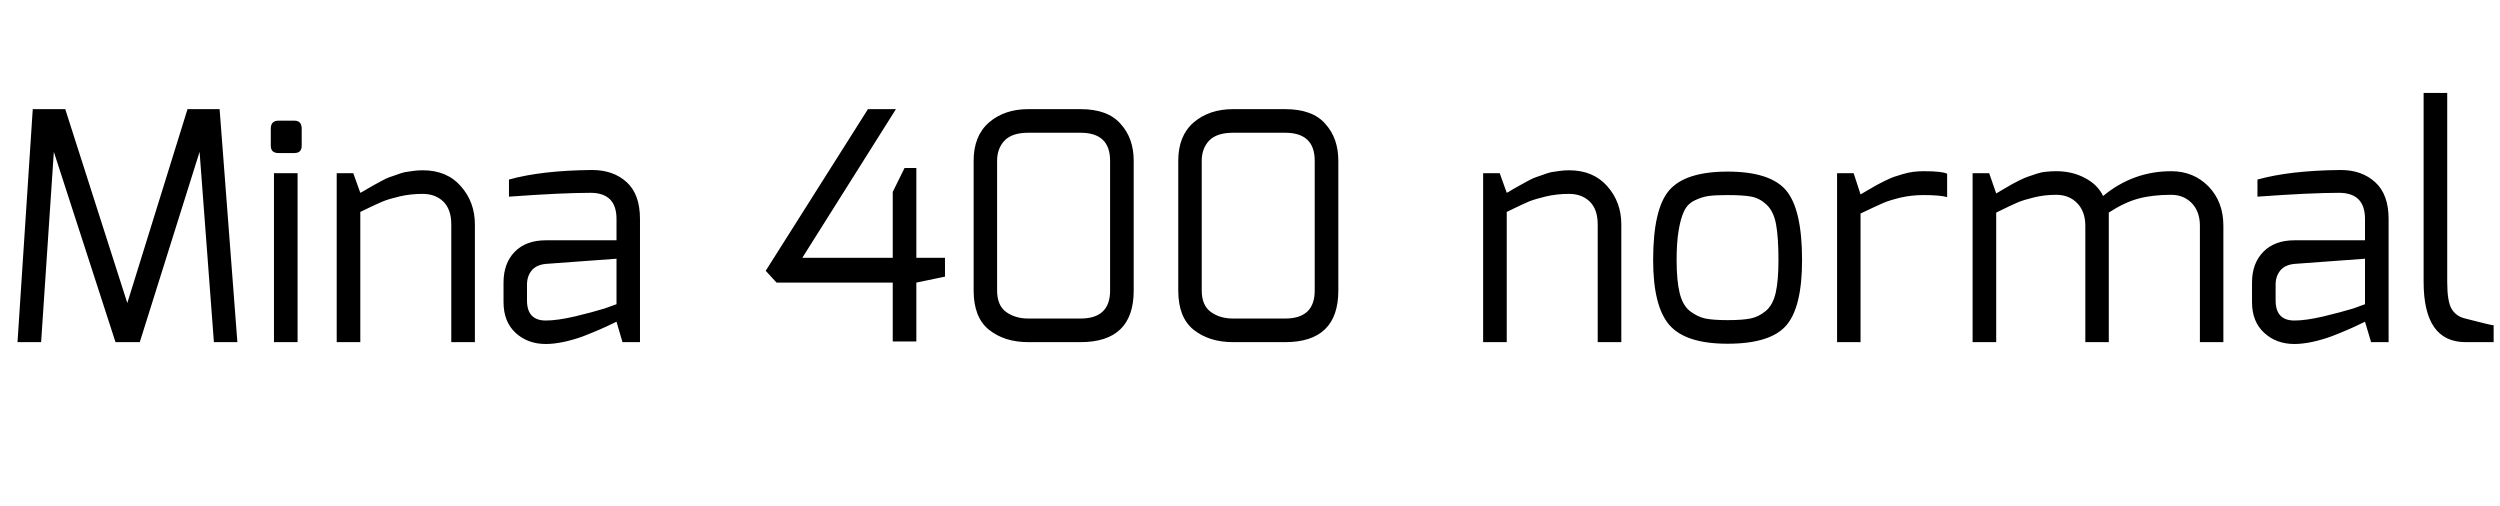 <svg xmlns="http://www.w3.org/2000/svg" xmlns:xlink="http://www.w3.org/1999/xlink" width="188.52" height="38.16"><path fill="black" d="M3.10 25.80L1.32 25.80L2.47 8.23L4.92 8.23L9.60 22.85L14.14 8.23L16.56 8.23L17.90 25.80L16.13 25.80L15.05 11.45L10.54 25.80L8.71 25.80L4.06 11.45L3.10 25.80ZM20.42 10.99L20.42 10.99L20.42 9.70Q20.42 9.10 21 9.10L21 9.10L22.20 9.10Q22.75 9.10 22.75 9.70L22.75 9.70L22.75 10.99Q22.75 11.54 22.20 11.54L22.20 11.54L21 11.54Q20.42 11.54 20.42 10.99ZM22.44 25.80L20.66 25.80L20.66 13.06L22.44 13.06L22.44 25.80ZM27.17 25.80L25.39 25.80L25.39 13.06L26.64 13.06L27.17 14.54Q27.24 14.52 27.70 14.24Q28.15 13.97 28.26 13.92Q28.37 13.87 28.78 13.64Q29.18 13.42 29.35 13.37Q29.52 13.32 29.90 13.18Q30.29 13.03 30.54 12.98Q30.79 12.94 31.15 12.89Q31.51 12.84 31.87 12.84L31.87 12.84Q33.70 12.84 34.75 14.04Q35.81 15.24 35.81 16.92L35.81 16.92L35.81 25.80L34.03 25.80L34.03 16.92Q34.03 15.79 33.43 15.20Q32.83 14.62 31.87 14.62L31.87 14.62Q30.96 14.62 30.14 14.81Q29.33 15 28.84 15.20Q28.34 15.41 27.17 15.98L27.17 15.98L27.17 25.80ZM37.97 22.78L37.97 22.78L37.97 21.31Q37.97 19.85 38.82 18.98Q39.67 18.12 41.16 18.12L41.16 18.12Q43.54 18.12 45.10 18.12L45.10 18.12Q45.74 18.12 46.12 18.12Q46.49 18.12 46.49 18.12L46.49 18.12Q46.49 17.42 46.49 16.94L46.49 16.94Q46.49 16.85 46.49 16.78Q46.49 16.70 46.49 16.64Q46.49 16.58 46.49 16.55Q46.49 16.51 46.49 16.51L46.49 16.51Q46.49 14.54 44.52 14.54L44.52 14.54Q42.36 14.54 38.38 14.83L38.38 14.83L38.38 13.54Q40.80 12.86 44.59 12.82L44.59 12.82Q44.62 12.82 44.66 12.82L44.66 12.82Q46.25 12.82 47.26 13.74Q48.26 14.66 48.26 16.51L48.26 16.51L48.26 25.80L46.94 25.80L46.49 24.26L46.13 24.43Q45.79 24.60 45.22 24.85Q44.64 25.10 43.97 25.36Q43.30 25.61 42.53 25.78Q41.76 25.94 41.16 25.94L41.16 25.94Q39.79 25.94 38.88 25.10Q37.97 24.26 37.97 22.78ZM39.74 21.46L39.74 22.66Q39.74 24.17 41.16 24.17L41.16 24.17Q42.02 24.17 43.36 23.86Q44.69 23.54 45.60 23.26L45.60 23.26L46.49 22.94L46.49 19.51L41.16 19.90Q40.44 19.97 40.09 20.40Q39.74 20.83 39.74 21.46L39.74 21.46ZM60.50 19.44L67.32 19.44L67.32 14.47L68.21 12.67L69.10 12.67L69.10 19.44L71.26 19.44L71.26 20.86L69.10 21.31L69.10 25.75L67.32 25.75L67.32 21.31L58.56 21.31L57.74 20.42L65.45 8.23L67.56 8.23L60.50 19.44ZM73.42 21.91L73.42 21.91L73.42 12.12Q73.42 10.25 74.57 9.24L74.57 9.24Q75.74 8.23 77.54 8.23L77.54 8.23L81.48 8.23Q83.54 8.23 84.50 9.34L84.50 9.34Q85.49 10.42 85.49 12.12L85.49 12.12L85.49 21.91Q85.49 25.80 81.48 25.80L81.48 25.80L77.54 25.80Q75.74 25.80 74.57 24.86L74.57 24.86Q73.42 23.93 73.42 21.91ZM75.19 12.12L75.19 21.91Q75.19 23.02 75.86 23.52L75.86 23.52Q76.56 24.02 77.54 24.02L77.54 24.02L81.48 24.02Q83.71 24.02 83.71 21.91L83.71 21.91L83.71 12.12Q83.71 10.01 81.48 10.01L81.48 10.01L77.54 10.01Q76.34 10.01 75.77 10.58L75.77 10.58Q75.19 11.18 75.19 12.12L75.19 12.12ZM88.85 21.91L88.85 21.91L88.85 12.12Q88.85 10.25 90.00 9.24L90.00 9.24Q91.18 8.23 92.98 8.23L92.98 8.23L96.91 8.23Q98.98 8.23 99.94 9.34L99.94 9.34Q100.92 10.42 100.92 12.12L100.92 12.12L100.92 21.91Q100.92 25.80 96.91 25.80L96.91 25.80L92.98 25.80Q91.18 25.80 90.00 24.86L90.00 24.86Q88.85 23.93 88.85 21.91ZM90.62 12.12L90.62 21.91Q90.62 23.02 91.30 23.52L91.30 23.52Q91.99 24.02 92.98 24.02L92.98 24.02L96.91 24.02Q99.14 24.02 99.14 21.91L99.14 21.91L99.14 12.12Q99.14 10.01 96.91 10.01L96.91 10.01L92.98 10.01Q91.78 10.01 91.20 10.58L91.20 10.58Q90.62 11.18 90.62 12.12L90.62 12.12ZM113.62 25.80L111.84 25.80L111.84 13.06L113.09 13.06L113.62 14.54Q113.69 14.52 114.14 14.24Q114.60 13.97 114.71 13.92Q114.82 13.87 115.22 13.64Q115.63 13.42 115.80 13.37Q115.97 13.32 116.35 13.18Q116.74 13.03 116.99 12.98Q117.24 12.94 117.60 12.89Q117.96 12.84 118.32 12.84L118.32 12.84Q120.14 12.84 121.20 14.04Q122.26 15.24 122.26 16.92L122.26 16.92L122.26 25.80L120.48 25.80L120.48 16.92Q120.48 15.79 119.88 15.20Q119.28 14.62 118.32 14.62L118.32 14.62Q117.41 14.62 116.59 14.81Q115.78 15 115.28 15.20Q114.79 15.41 113.62 15.98L113.62 15.98L113.62 25.80ZM124.66 19.61L124.66 19.61Q124.66 15.74 125.88 14.34Q127.10 12.94 130.27 12.94L130.27 12.94Q133.49 12.94 134.69 14.36Q135.89 15.79 135.89 19.61L135.89 19.61Q135.89 23.18 134.69 24.55Q133.49 25.92 130.27 25.92L130.27 25.92Q127.10 25.92 125.88 24.50Q124.66 23.09 124.66 19.61ZM126.43 19.61L126.43 19.61Q126.43 21.17 126.66 22.10Q126.89 23.04 127.45 23.47Q128.02 23.90 128.60 24.02Q129.19 24.14 130.27 24.14L130.27 24.14Q131.38 24.14 131.99 24.02Q132.60 23.90 133.14 23.46Q133.68 23.02 133.90 22.09Q134.11 21.17 134.11 19.61L134.11 19.61Q134.11 17.90 133.93 16.92Q133.75 15.94 133.22 15.44Q132.70 14.95 132.08 14.83Q131.47 14.71 130.27 14.71L130.27 14.71Q129.36 14.71 128.83 14.78Q128.30 14.86 127.78 15.12Q127.25 15.38 127.00 15.91Q126.74 16.44 126.59 17.34Q126.43 18.24 126.43 19.61ZM140.30 25.80L138.53 25.80L138.53 13.06L139.78 13.06L140.30 14.66Q140.42 14.59 140.92 14.30Q141.41 14.02 141.56 13.93Q141.72 13.85 142.15 13.63Q142.58 13.42 142.84 13.33Q143.09 13.25 143.48 13.13Q143.88 13.01 144.26 12.96Q144.65 12.91 145.06 12.91L145.06 12.91Q146.45 12.91 146.83 13.10L146.83 13.10L146.83 14.86Q146.26 14.71 145.06 14.71L145.06 14.71Q144.14 14.71 143.32 14.90Q142.49 15.10 142.00 15.31Q141.50 15.53 140.30 16.10L140.30 16.10L140.30 25.80ZM150.53 25.80L148.75 25.80L148.75 13.06L150.00 13.06L150.53 14.59Q150.67 14.50 151.12 14.24Q151.56 13.99 151.74 13.88Q151.92 13.78 152.32 13.58Q152.71 13.39 152.96 13.31Q153.22 13.22 153.58 13.10Q153.94 12.98 154.31 12.95Q154.68 12.91 155.06 12.91L155.06 12.91Q156.26 12.91 157.22 13.42Q158.18 13.92 158.59 14.78L158.59 14.78Q160.85 12.91 163.73 12.91L163.73 12.91Q165.41 12.91 166.54 14.06Q167.66 15.22 167.66 17.02L167.66 17.02L167.66 25.80L165.89 25.80L165.89 17.02Q165.89 15.96 165.28 15.32Q164.66 14.69 163.73 14.69L163.73 14.69Q162.29 14.69 161.24 14.98Q160.20 15.26 159.02 16.03L159.02 16.03L159.02 16.97L159.02 25.80L157.25 25.80L157.25 17.02Q157.25 15.96 156.64 15.32Q156.02 14.69 155.06 14.69L155.06 14.69Q154.18 14.69 153.40 14.88Q152.62 15.07 152.18 15.25Q151.75 15.43 150.53 16.03L150.53 16.03L150.53 25.80ZM169.82 22.78L169.82 22.78L169.82 21.31Q169.82 19.85 170.68 18.98Q171.53 18.12 173.02 18.12L173.02 18.12Q175.39 18.12 176.95 18.12L176.95 18.12Q177.60 18.12 177.97 18.12Q178.34 18.12 178.34 18.12L178.34 18.12Q178.34 17.42 178.34 16.94L178.34 16.94Q178.34 16.85 178.34 16.78Q178.34 16.70 178.34 16.64Q178.34 16.58 178.34 16.55Q178.34 16.51 178.34 16.51L178.34 16.51Q178.34 14.54 176.38 14.54L176.38 14.54Q174.22 14.54 170.23 14.83L170.23 14.83L170.23 13.54Q172.66 12.86 176.45 12.82L176.45 12.82Q176.47 12.82 176.52 12.82L176.52 12.82Q178.10 12.82 179.11 13.74Q180.12 14.66 180.12 16.51L180.12 16.51L180.12 25.80L178.80 25.80L178.34 24.26L177.98 24.43Q177.65 24.60 177.07 24.85Q176.50 25.10 175.82 25.36Q175.15 25.61 174.38 25.78Q173.62 25.94 173.02 25.94L173.02 25.94Q171.65 25.94 170.74 25.10Q169.82 24.26 169.82 22.78ZM171.60 21.46L171.60 22.66Q171.60 24.17 173.02 24.17L173.02 24.17Q173.88 24.17 175.21 23.86Q176.54 23.54 177.46 23.26L177.46 23.26L178.34 22.94L178.34 19.51L173.02 19.90Q172.30 19.97 171.95 20.40Q171.60 20.83 171.60 21.46L171.60 21.46ZM182.76 21.26L182.76 21.26L182.76 7.01L184.54 7.01L184.54 21.26Q184.54 22.73 184.87 23.29Q185.21 23.86 185.90 24.02L185.90 24.02Q187.87 24.53 188.04 24.53L188.04 24.53L188.04 25.80L185.93 25.80Q182.76 25.80 182.76 21.26Z"/></svg>